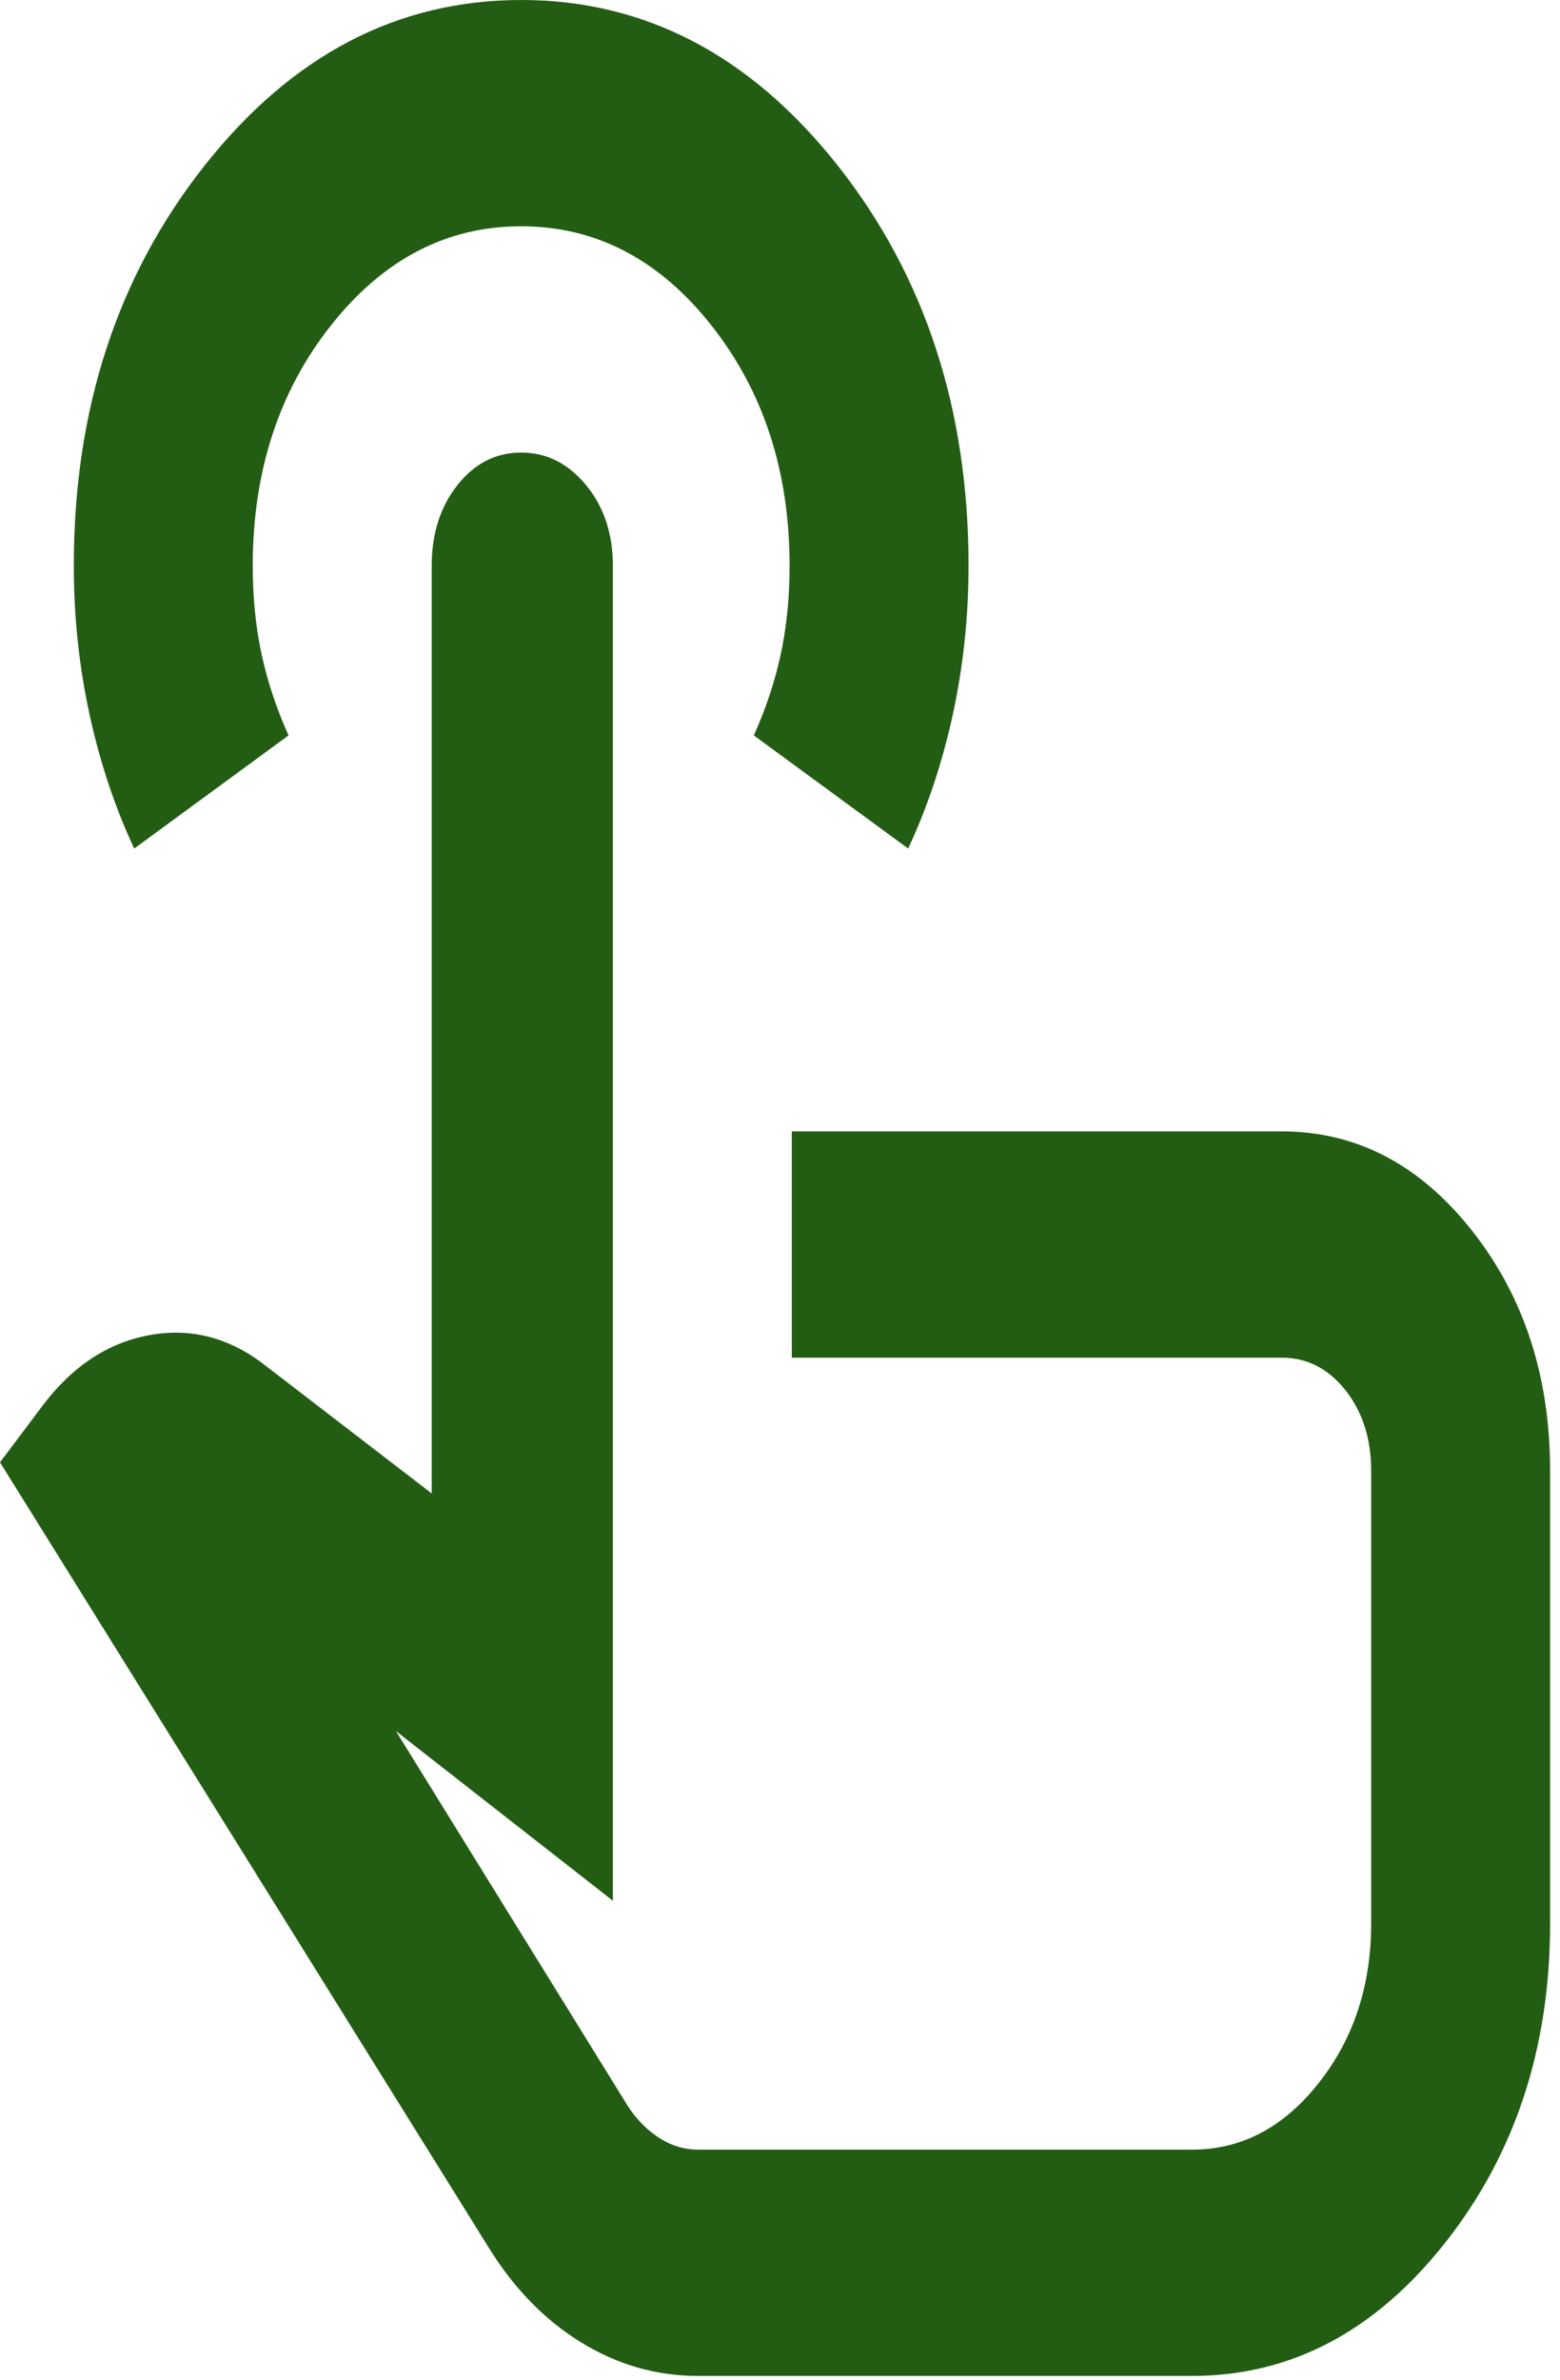 <svg width="61" height="93" viewBox="0 0 61 93" fill="none" xmlns="http://www.w3.org/2000/svg">
<path d="M27.289 92.829C25.656 92.829 24.126 92.387 22.697 91.503C21.268 90.619 20.058 89.367 19.067 87.746L0 57.134L1.662 54.924C2.828 53.377 4.227 52.456 5.86 52.161C7.493 51.867 9.009 52.272 10.408 53.377L16.881 58.35V22.102C16.881 20.85 17.216 19.8 17.887 18.953C18.557 18.105 19.388 17.682 20.379 17.682C21.37 17.682 22.216 18.105 22.916 18.953C23.615 19.8 23.965 20.85 23.965 22.102V74.263L15.481 67.633L24.578 82.331C24.927 82.846 25.335 83.252 25.802 83.546C26.268 83.841 26.764 83.988 27.289 83.988H46.618C48.543 83.988 50.19 83.123 51.56 81.391C52.931 79.66 53.616 77.579 53.616 75.147V57.466C53.616 56.213 53.28 55.163 52.61 54.316C51.939 53.469 51.108 53.045 50.117 53.045H30.962V44.204H50.117C53.032 44.204 55.511 45.494 57.551 48.072C59.592 50.651 60.613 53.782 60.613 57.466V75.147C60.613 80.01 59.242 84.172 56.502 87.635C53.761 91.098 50.467 92.829 46.618 92.829H27.289ZM5.248 33.153C4.49 31.532 3.907 29.783 3.499 27.904C3.09 26.025 2.886 24.091 2.886 22.102C2.886 15.987 4.592 10.775 8.003 6.465C11.414 2.155 15.54 0 20.379 0C25.219 0 29.344 2.155 32.755 6.465C36.166 10.775 37.872 15.987 37.872 22.102C37.872 24.091 37.668 26.025 37.26 27.904C36.852 29.783 36.269 31.532 35.511 33.153L29.476 28.733C29.942 27.701 30.292 26.652 30.525 25.583C30.758 24.515 30.875 23.355 30.875 22.102C30.875 18.419 29.855 15.287 27.814 12.709C25.773 10.13 23.295 8.841 20.379 8.841C17.464 8.841 14.986 10.13 12.945 12.709C10.904 15.287 9.883 18.419 9.883 22.102C9.883 23.355 10 24.515 10.233 25.583C10.467 26.652 10.816 27.701 11.283 28.733L5.248 33.153Z" fill="#235D13"/>
</svg>
